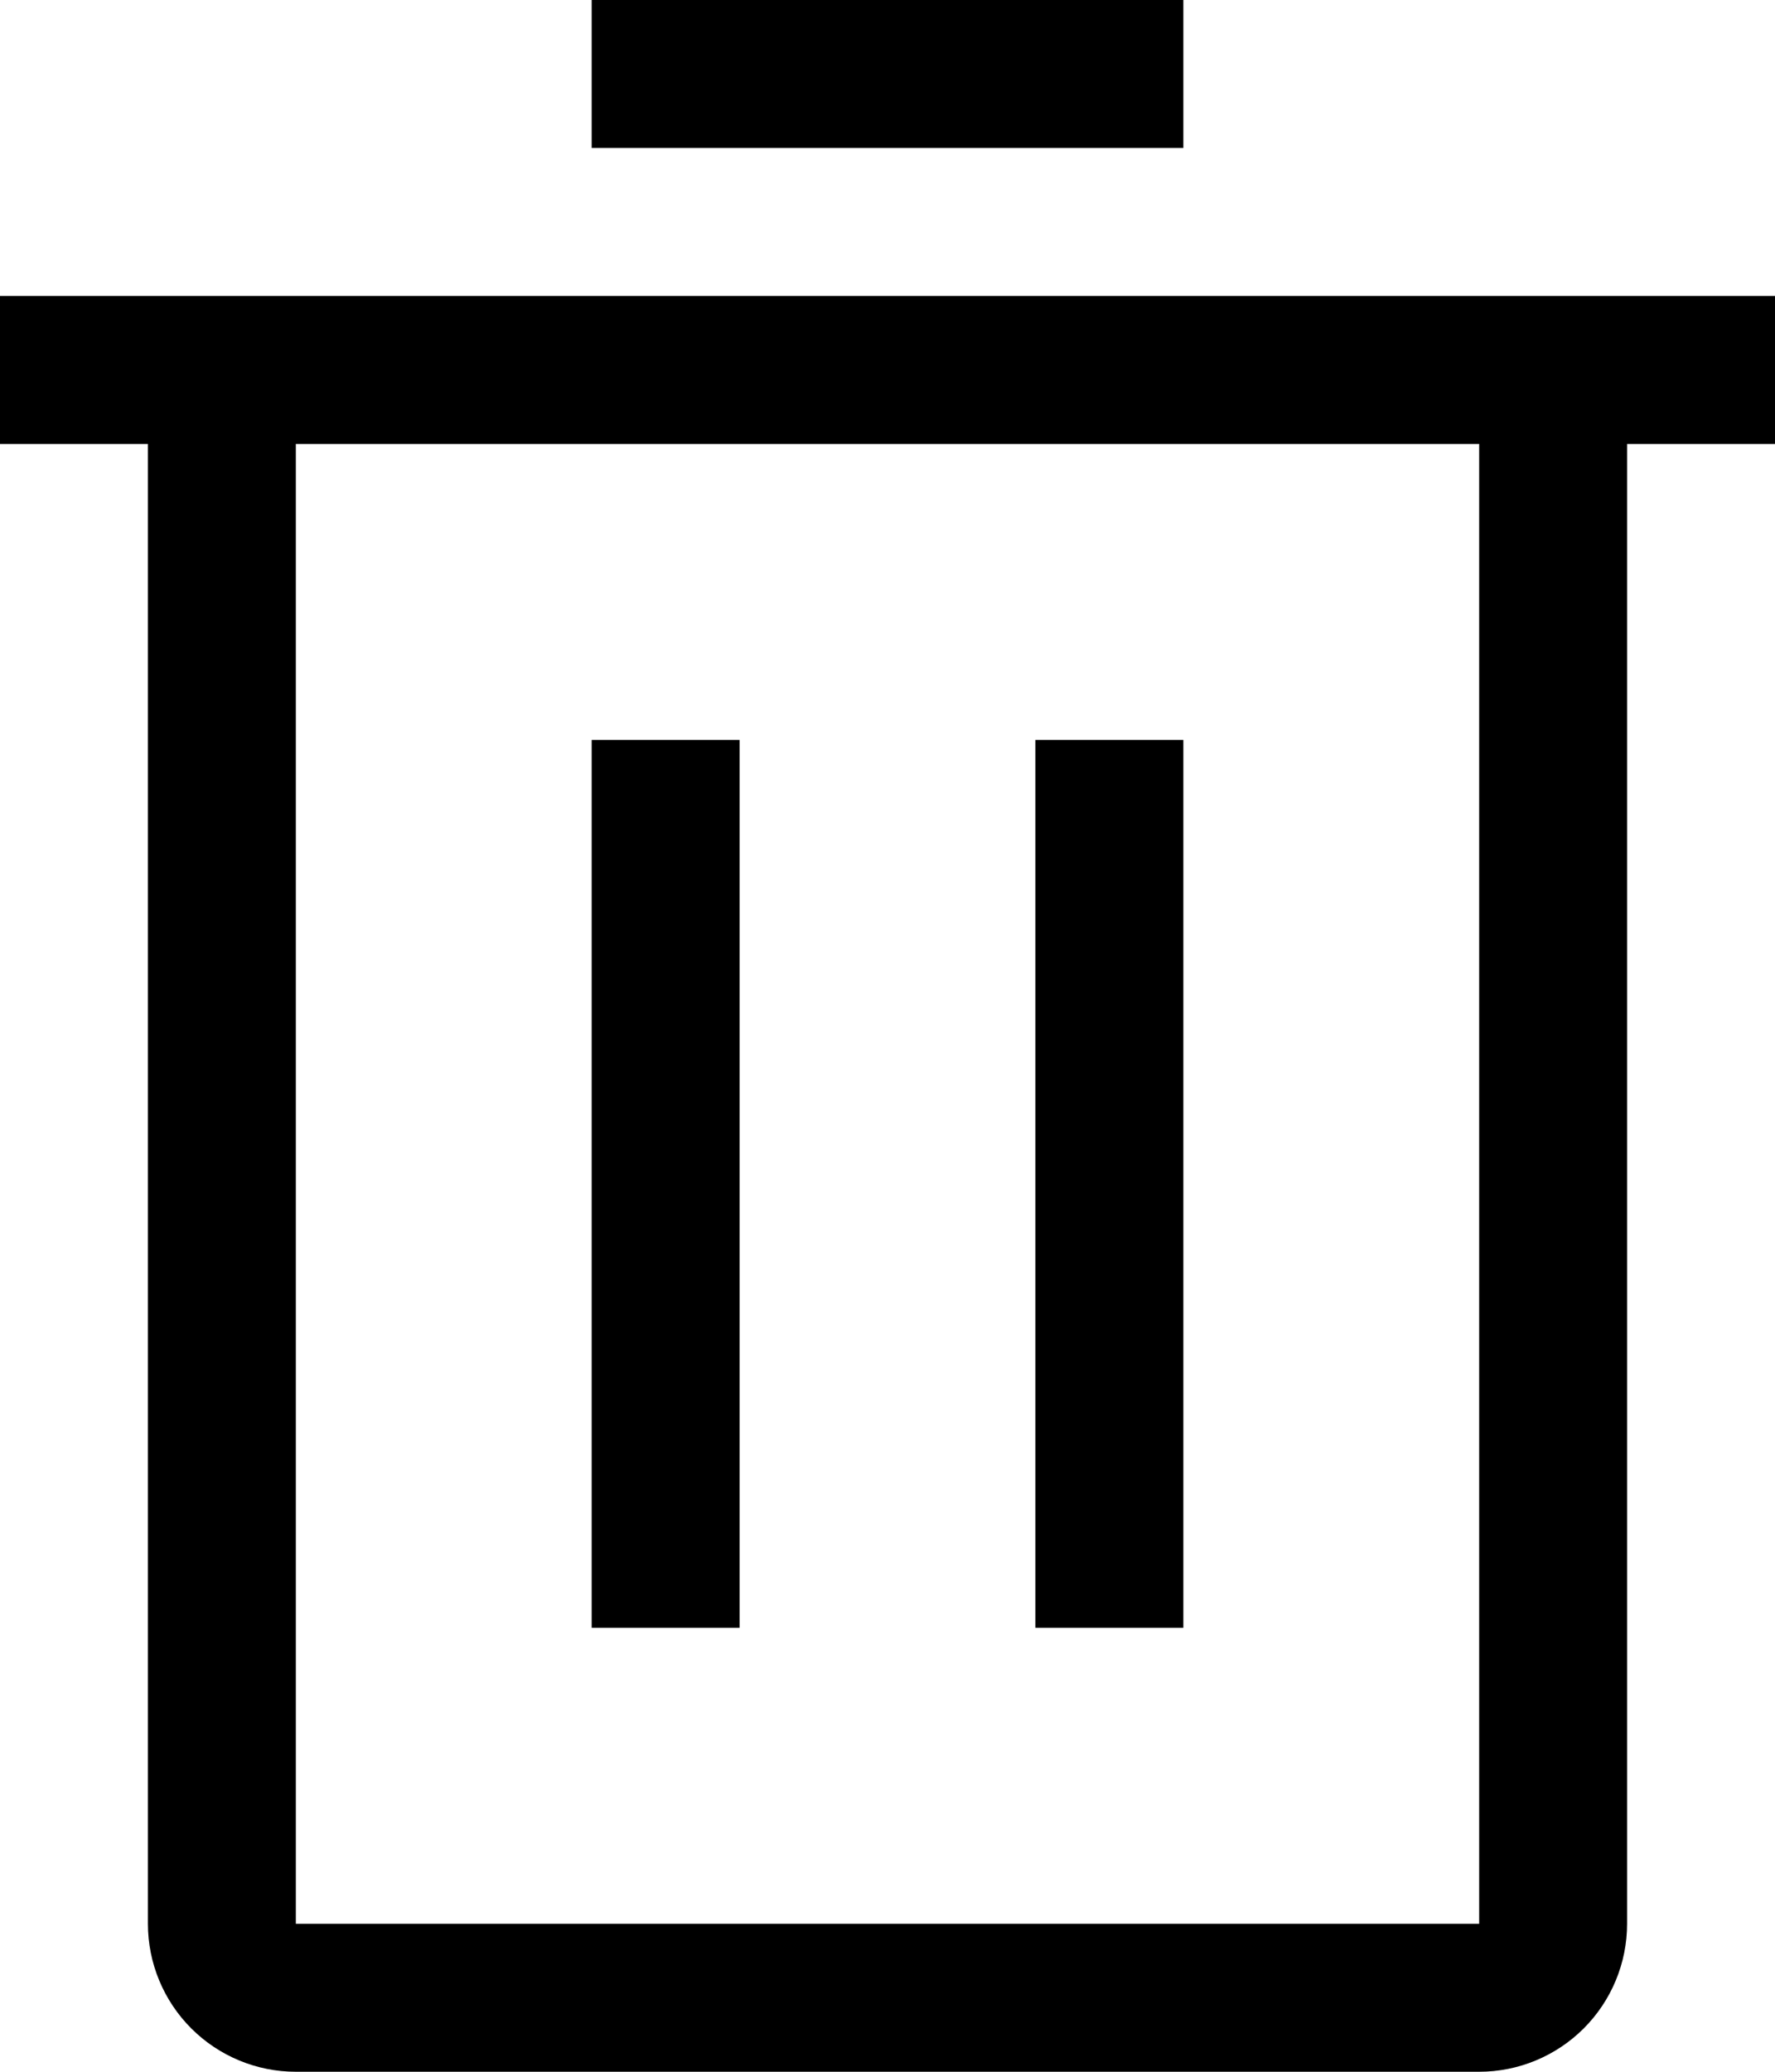<svg width="24" height="28" viewBox="0 0 24 28" fill="none" xmlns="http://www.w3.org/2000/svg">
<path d="M8 10H10V22H8V10Z" fill="black"/>
<path d="M14 10H16V22H14V10Z" fill="black"/>
<path d="M0 4V6H2V26C2 26.53 2.211 27.039 2.586 27.414C2.961 27.789 3.47 28 4 28H20C20.53 28 21.039 27.789 21.414 27.414C21.789 27.039 22 26.53 22 26V6H24V4H0ZM4 26V6H20V26H4Z" fill="black"/>
<path d="M8 0H16V2H8V0Z" fill="black"/>
</svg>

